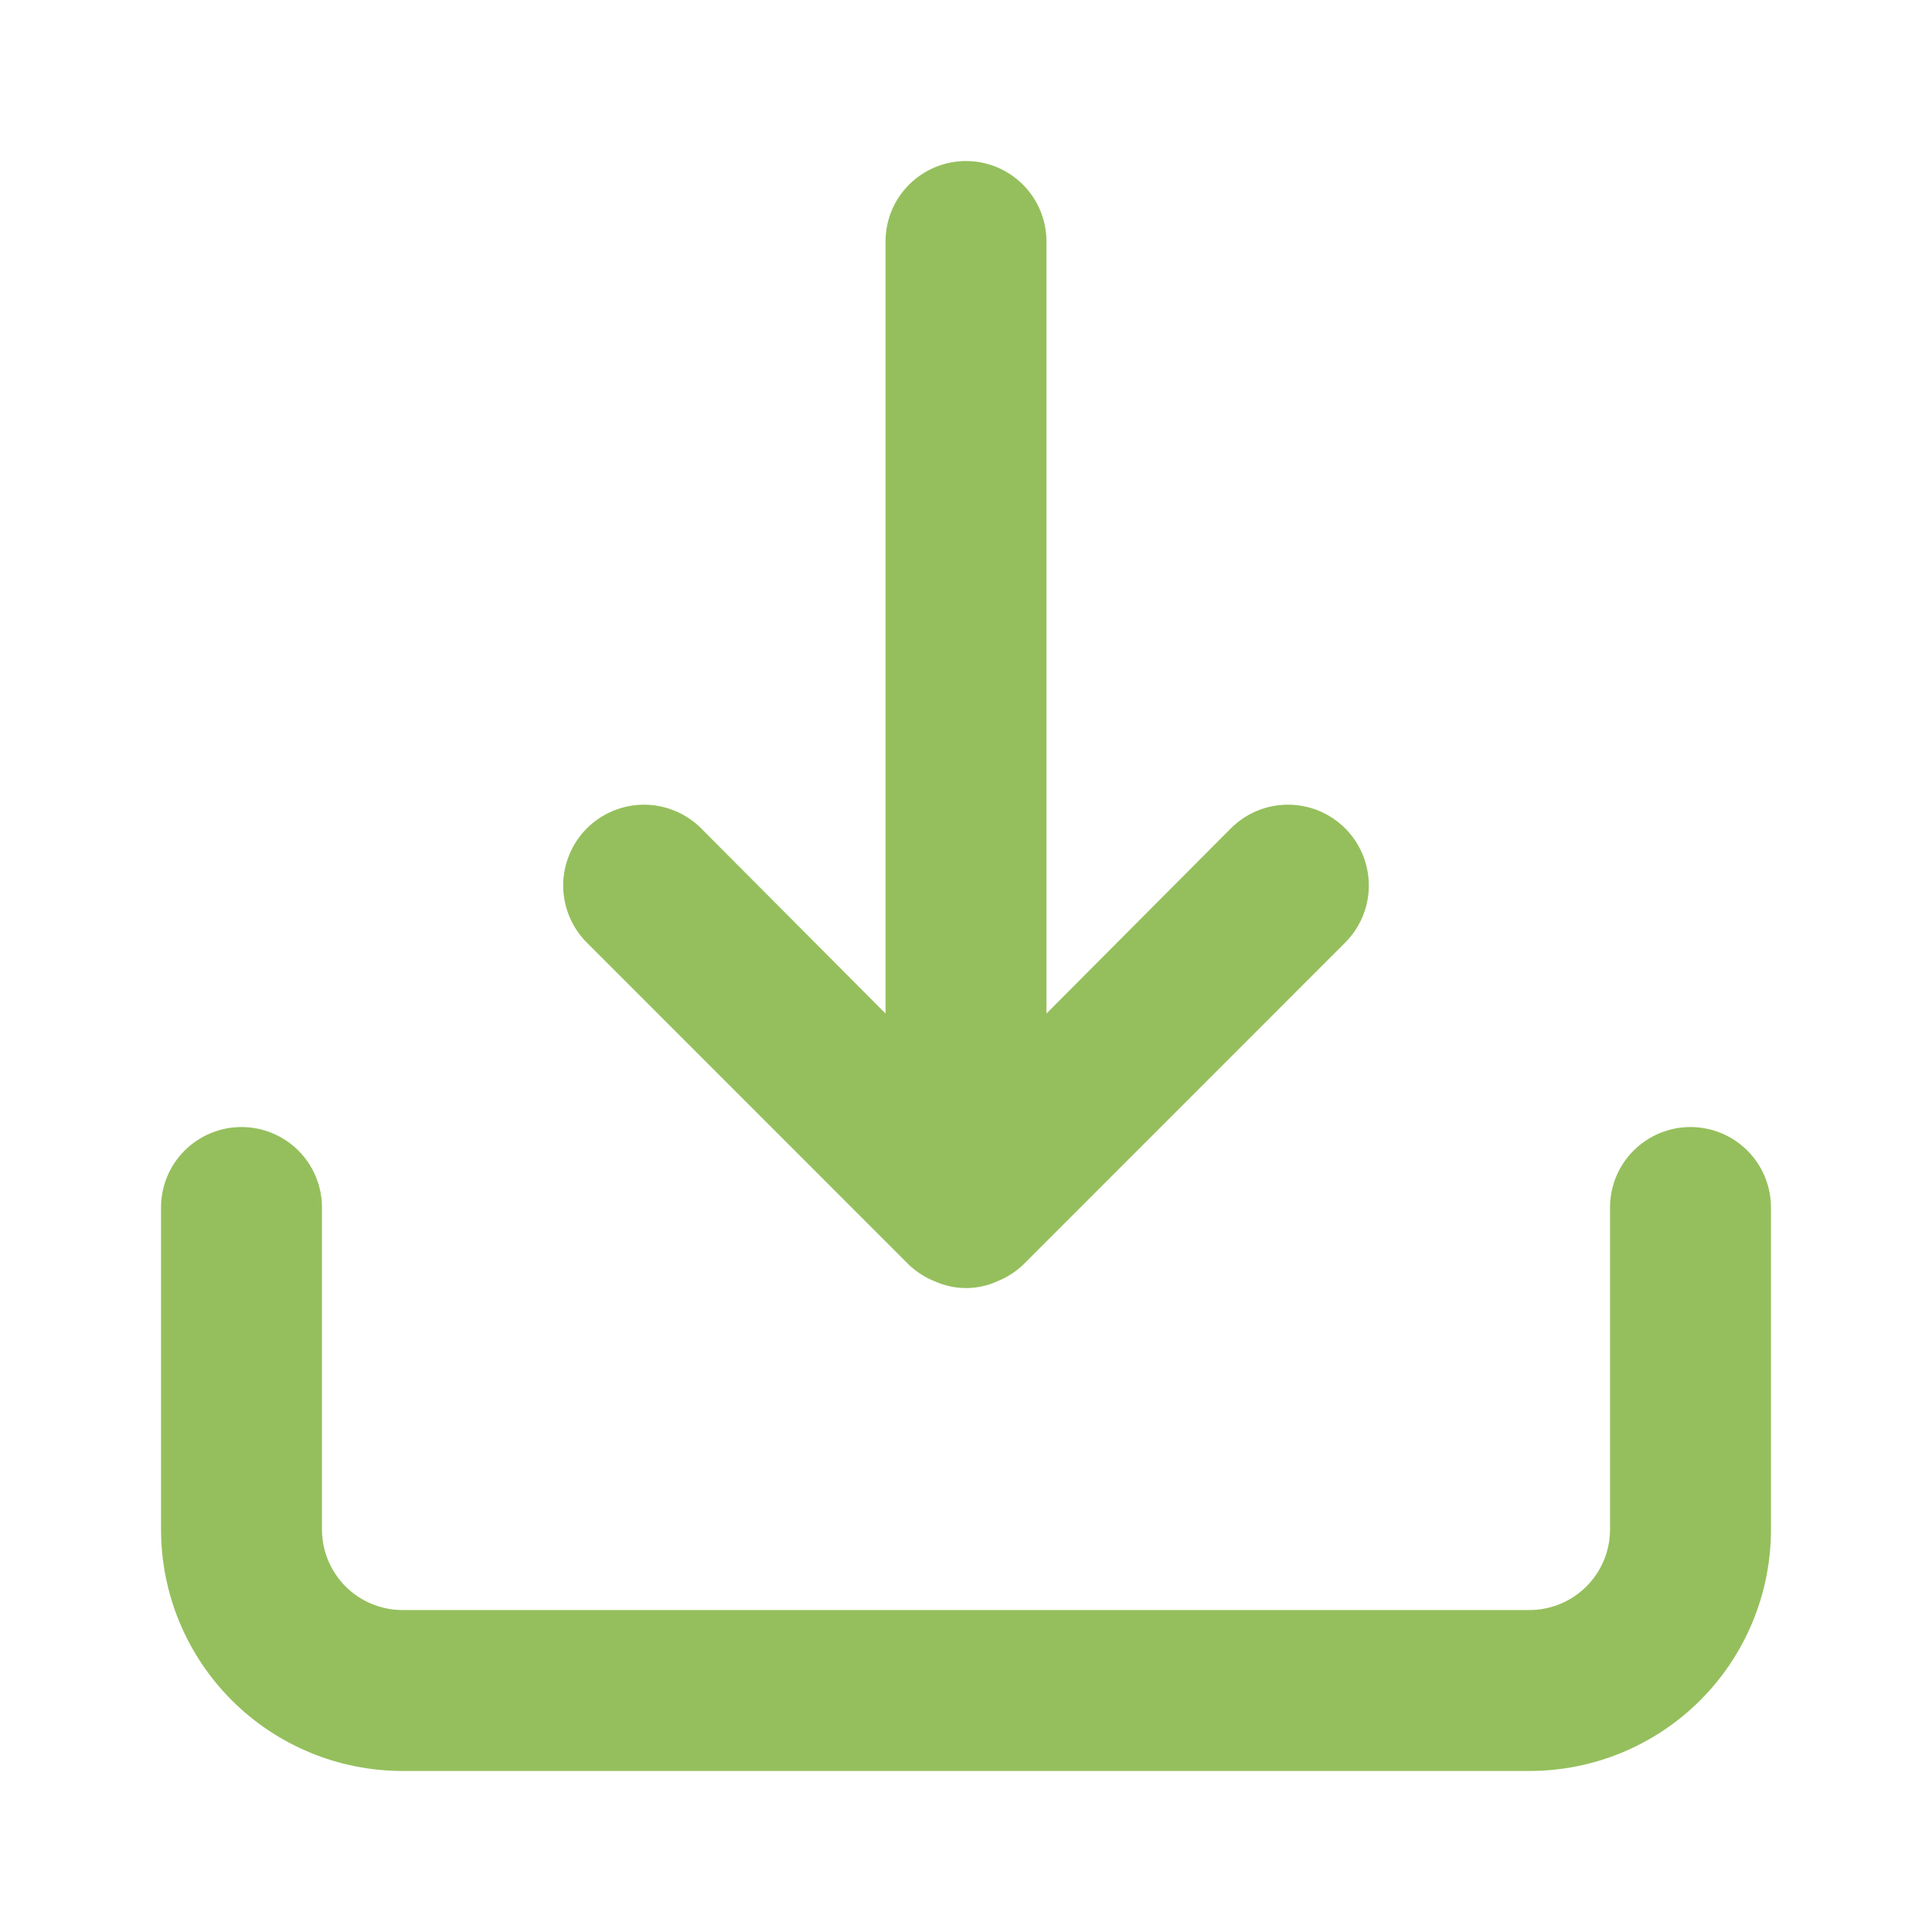 <svg width="20" height="20" viewBox="0 0 20 20" fill="none" xmlns="http://www.w3.org/2000/svg">
<path d="M17.5 11.667C17.279 11.667 17.067 11.755 16.911 11.911C16.754 12.067 16.667 12.279 16.667 12.5V15.833C16.667 16.054 16.579 16.266 16.422 16.423C16.266 16.579 16.054 16.667 15.833 16.667H4.167C3.946 16.667 3.734 16.579 3.577 16.423C3.421 16.266 3.333 16.054 3.333 15.833V12.5C3.333 12.279 3.245 12.067 3.089 11.911C2.933 11.755 2.721 11.667 2.5 11.667C2.279 11.667 2.067 11.755 1.911 11.911C1.754 12.067 1.667 12.279 1.667 12.5V15.833C1.667 16.497 1.93 17.132 2.399 17.601C2.868 18.07 3.504 18.333 4.167 18.333H15.833C16.496 18.333 17.132 18.07 17.601 17.601C18.07 17.132 18.333 16.497 18.333 15.833V12.5C18.333 12.279 18.245 12.067 18.089 11.911C17.933 11.755 17.721 11.667 17.5 11.667ZM9.408 13.092C9.488 13.168 9.581 13.227 9.683 13.267C9.783 13.311 9.891 13.334 10 13.334C10.109 13.334 10.217 13.311 10.317 13.267C10.419 13.227 10.512 13.168 10.592 13.092L13.925 9.758C14.082 9.601 14.17 9.389 14.17 9.167C14.17 8.945 14.082 8.732 13.925 8.575C13.768 8.418 13.555 8.33 13.333 8.33C13.111 8.33 12.899 8.418 12.742 8.575L10.833 10.492V2.5C10.833 2.279 10.745 2.067 10.589 1.911C10.433 1.755 10.221 1.667 10 1.667C9.779 1.667 9.567 1.755 9.411 1.911C9.254 2.067 9.167 2.279 9.167 2.5V10.492L7.258 8.575C7.181 8.497 7.088 8.436 6.987 8.394C6.885 8.352 6.777 8.33 6.667 8.33C6.557 8.33 6.448 8.352 6.346 8.394C6.245 8.436 6.153 8.497 6.075 8.575C5.997 8.653 5.936 8.745 5.894 8.847C5.852 8.948 5.83 9.057 5.83 9.167C5.83 9.277 5.852 9.385 5.894 9.487C5.936 9.588 5.997 9.681 6.075 9.758L9.408 13.092Z" fill="#95BF5C"/>
</svg>
